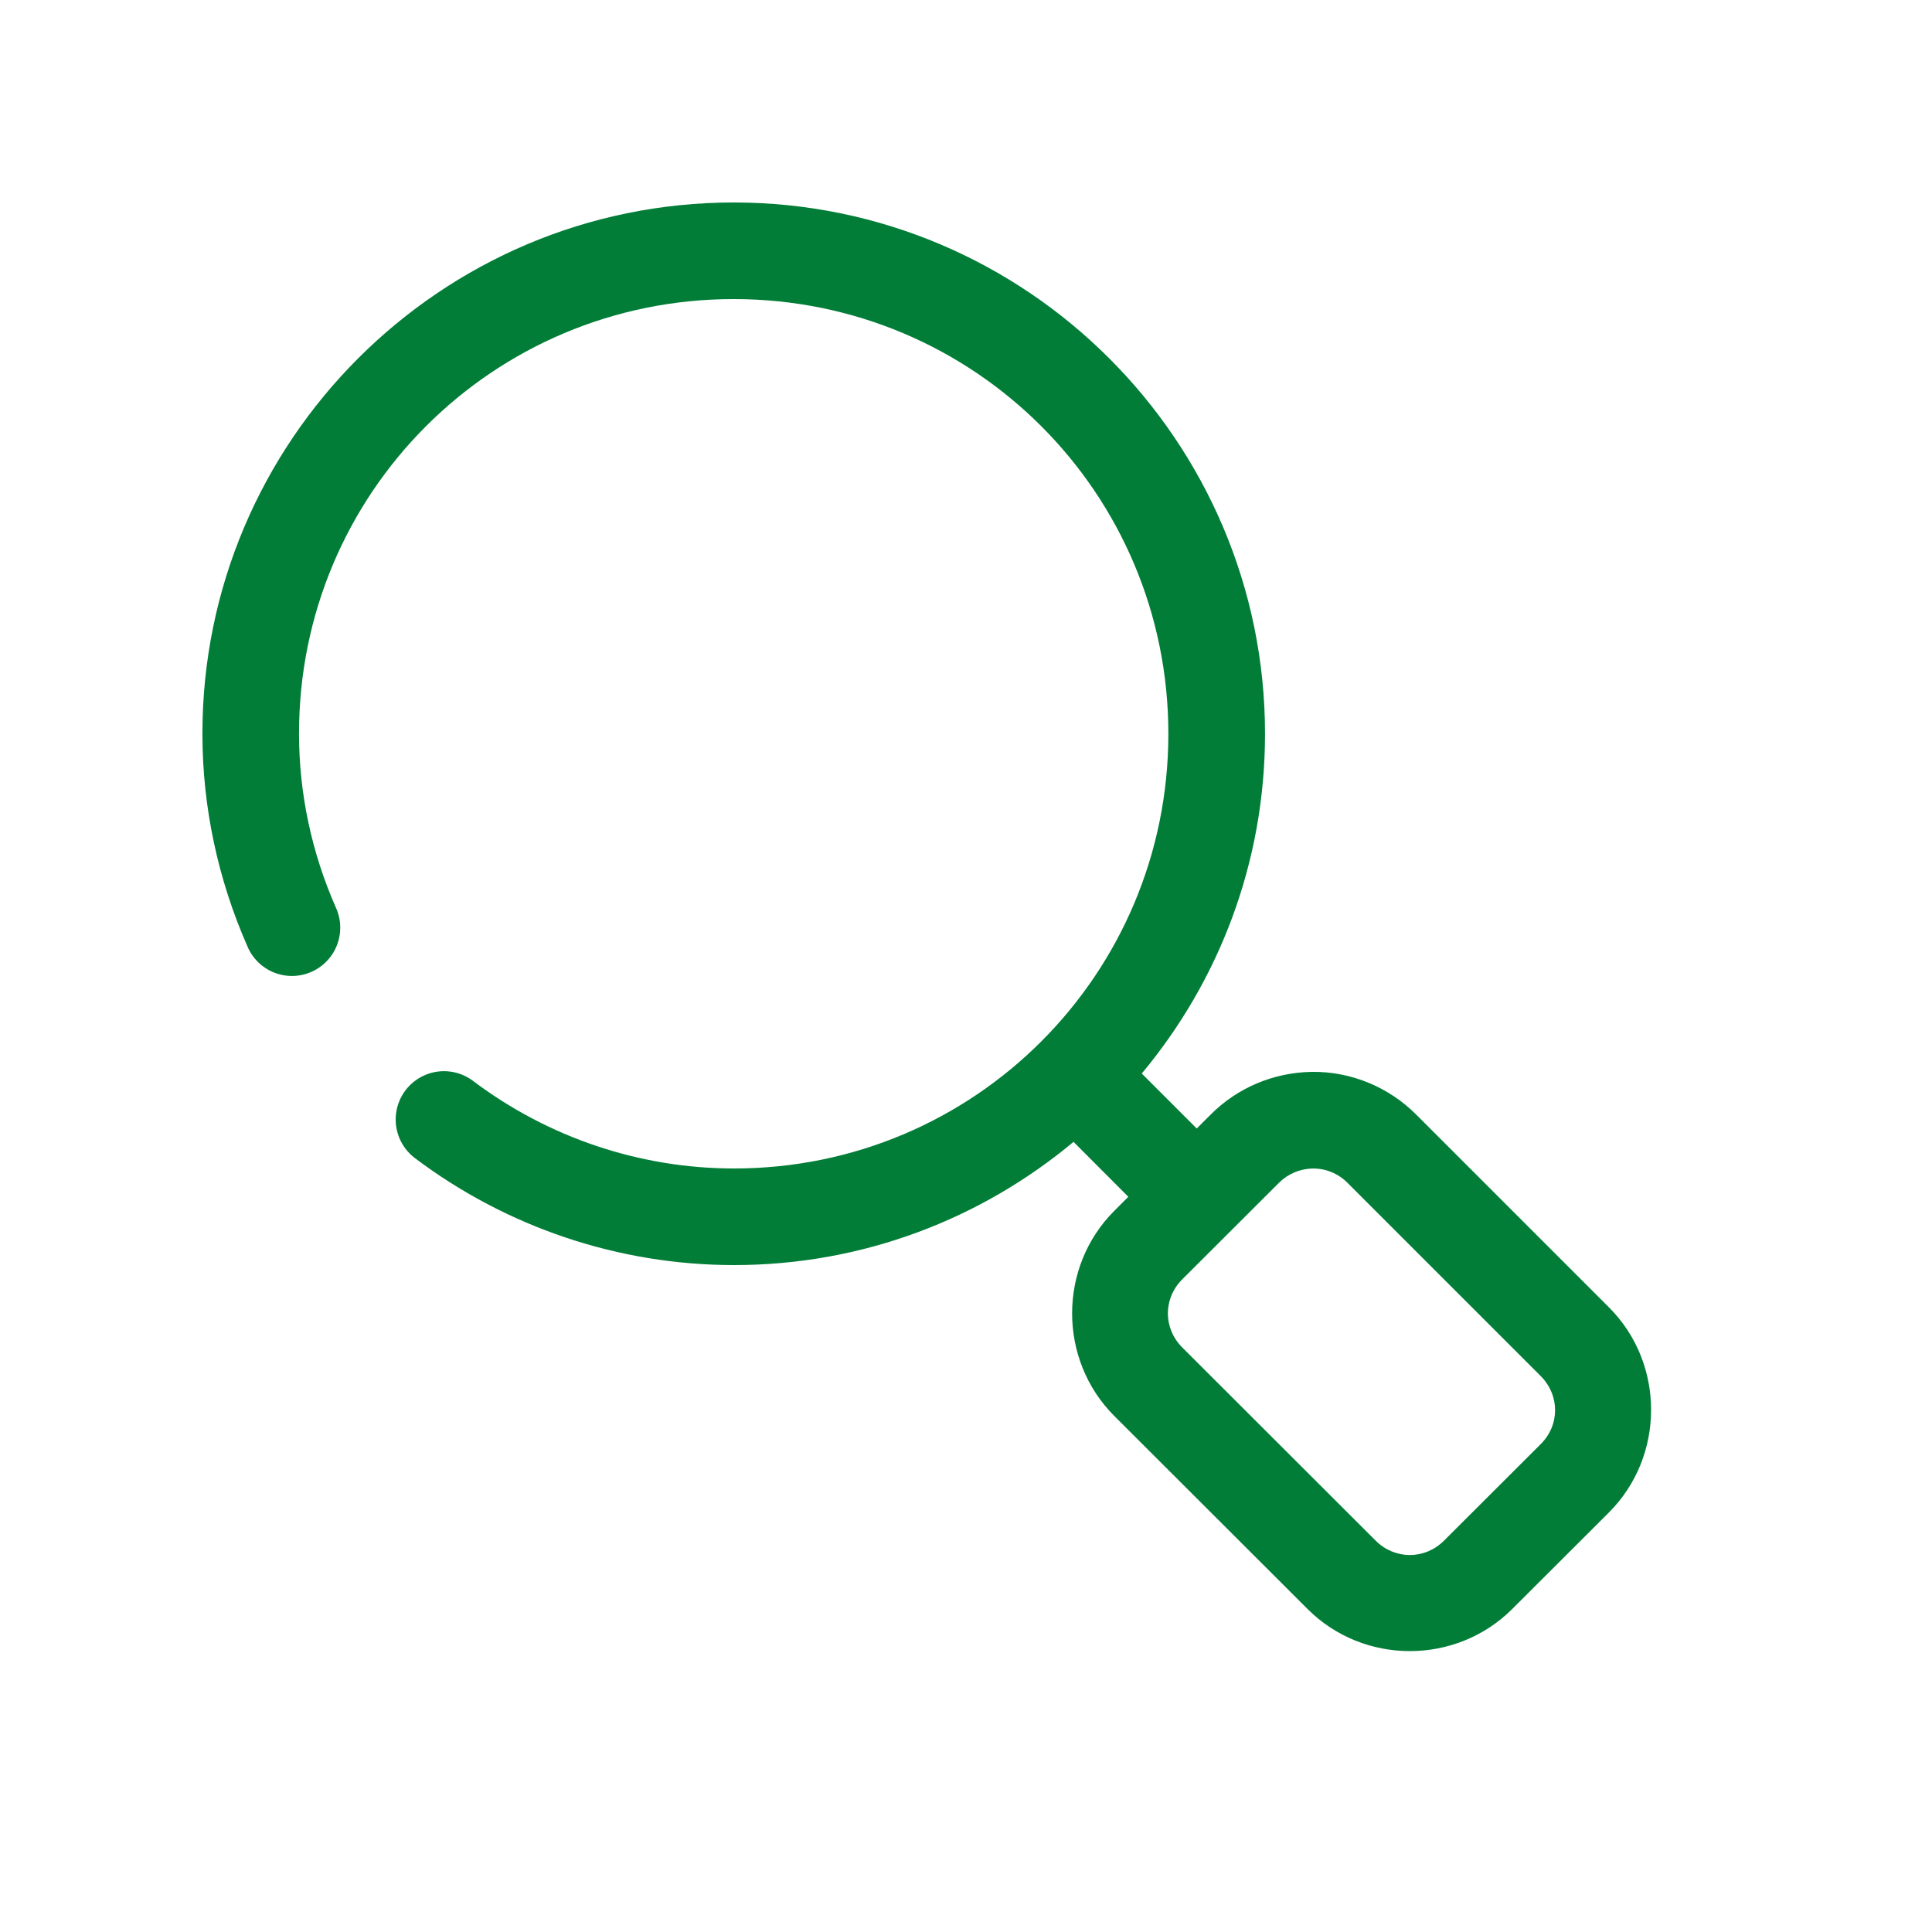 <svg
  width="35"
  height="35"
  viewBox="0 0 35 35"
  fill="none"
  xmlns="http://www.w3.org/2000/svg"
>
<path
    d="M13.291 3.668C7.986 3.668 3.664 7.988 3.667 13.294C3.667 14.623 3.949 15.934 4.483 17.146C4.574 17.362 4.748 17.532 4.966 17.619C5.184 17.705 5.427 17.701 5.642 17.606C5.856 17.512 6.024 17.335 6.107 17.116C6.19 16.897 6.182 16.653 6.084 16.44C5.646 15.446 5.417 14.374 5.417 13.292C5.414 8.933 8.932 5.418 13.291 5.418C17.651 5.418 21.166 8.934 21.166 13.293C21.166 17.653 17.651 21.171 13.293 21.168C11.589 21.167 9.931 20.608 8.569 19.581C8.319 19.393 7.988 19.353 7.701 19.475C7.414 19.597 7.213 19.863 7.175 20.173C7.136 20.483 7.266 20.79 7.515 20.979C9.178 22.233 11.205 22.917 13.291 22.918C15.63 22.92 17.777 22.08 19.448 20.686L20.441 21.681L20.187 21.935C19.167 22.953 19.168 24.634 20.187 25.652L23.688 29.149C24.705 30.166 26.377 30.165 27.395 29.149L29.145 27.402C30.165 26.384 30.167 24.703 29.149 23.685L25.651 20.187C25.149 19.686 24.463 19.408 23.765 19.418C23.068 19.429 22.418 19.707 21.937 20.187L21.68 20.444L20.684 19.448C22.077 17.778 22.917 15.632 22.917 13.293C22.917 7.988 18.597 3.668 13.292 3.668L13.291 3.668ZM23.783 21.169C24.015 21.166 24.242 21.258 24.41 21.427L27.908 24.925C28.258 25.275 28.261 25.813 27.911 26.162L26.161 27.909C25.812 28.258 25.269 28.258 24.92 27.909L21.419 24.412C21.07 24.062 21.07 23.524 21.419 23.175L23.17 21.427C23.334 21.264 23.552 21.172 23.783 21.169L23.783 21.169Z"
    fill="#017D37"
  />
</svg>
